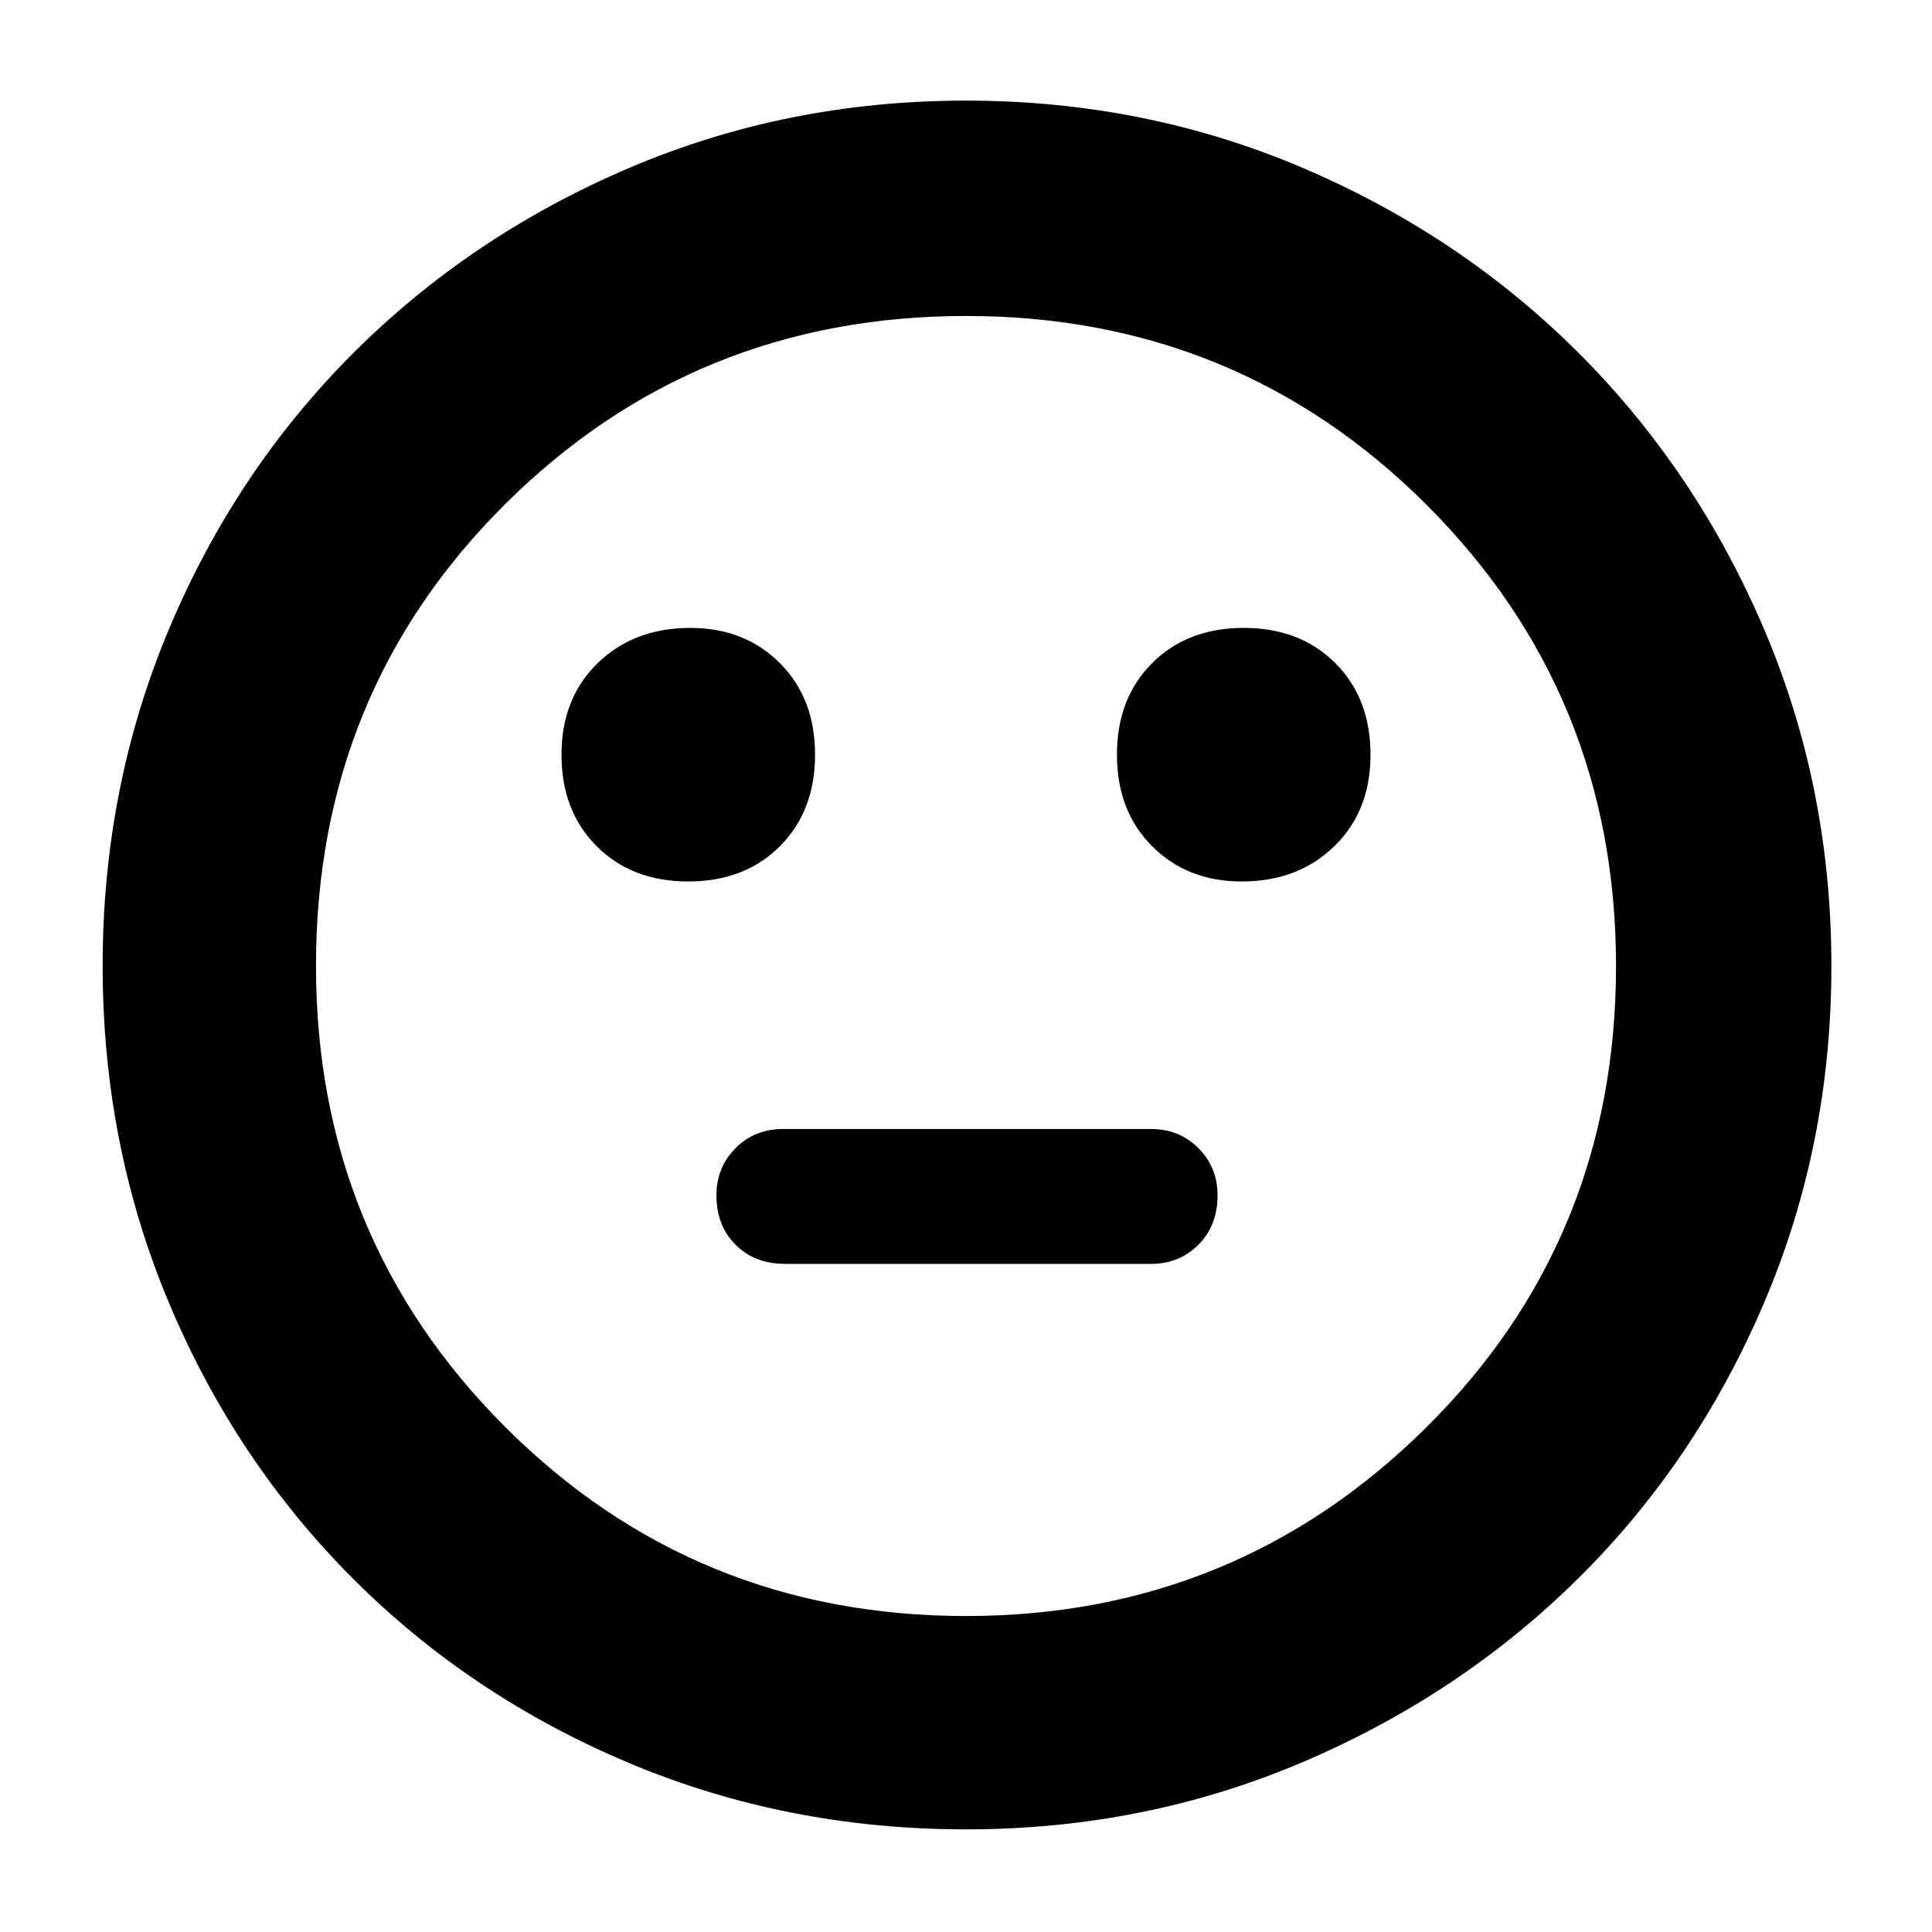 <svg xmlns="http://www.w3.org/2000/svg" height="40" width="40"><path d="M25.708 18.25q1.167 0 1.917-.729t.75-1.896q0-1.167-.729-1.896Q26.917 13 25.75 13q-1.167 0-1.896.729-.729.729-.729 1.896 0 1.167.729 1.896.729.729 1.854.729Zm-11.458 0q1.167 0 1.896-.729.729-.729.729-1.896 0-1.167-.729-1.896Q15.417 13 14.292 13q-1.167 0-1.917.729t-.75 1.896q0 1.167.729 1.896.729.729 1.896.729Zm2 7.917h7.583q.584 0 .979-.396.396-.396.396-1.021 0-.583-.396-.979-.395-.396-.979-.396h-7.625q-.583 0-.979.396t-.396.979q0 .625.396 1.021.396.396 1.021.396ZM20 37.875q-3.708 0-6.979-1.375t-5.709-3.812Q4.875 30.25 3.5 26.979 2.125 23.708 2.125 20T3.5 13.021Q4.875 9.75 7.312 7.312q2.438-2.437 5.709-3.833Q16.292 2.083 20 2.083t6.979 1.396q3.271 1.396 5.709 3.833 2.437 2.438 3.833 5.709 1.396 3.271 1.396 6.979t-1.396 6.979q-1.396 3.271-3.833 5.688-2.438 2.416-5.709 3.812-3.271 1.396-6.979 1.396ZM20 20Zm0 13.458q5.583 0 9.521-3.896 3.937-3.895 3.937-9.562 0-5.625-3.916-9.542Q25.625 6.542 20 6.542t-9.542 3.896Q6.542 14.333 6.542 20q0 5.625 3.916 9.542 3.917 3.916 9.542 3.916Z"/></svg>